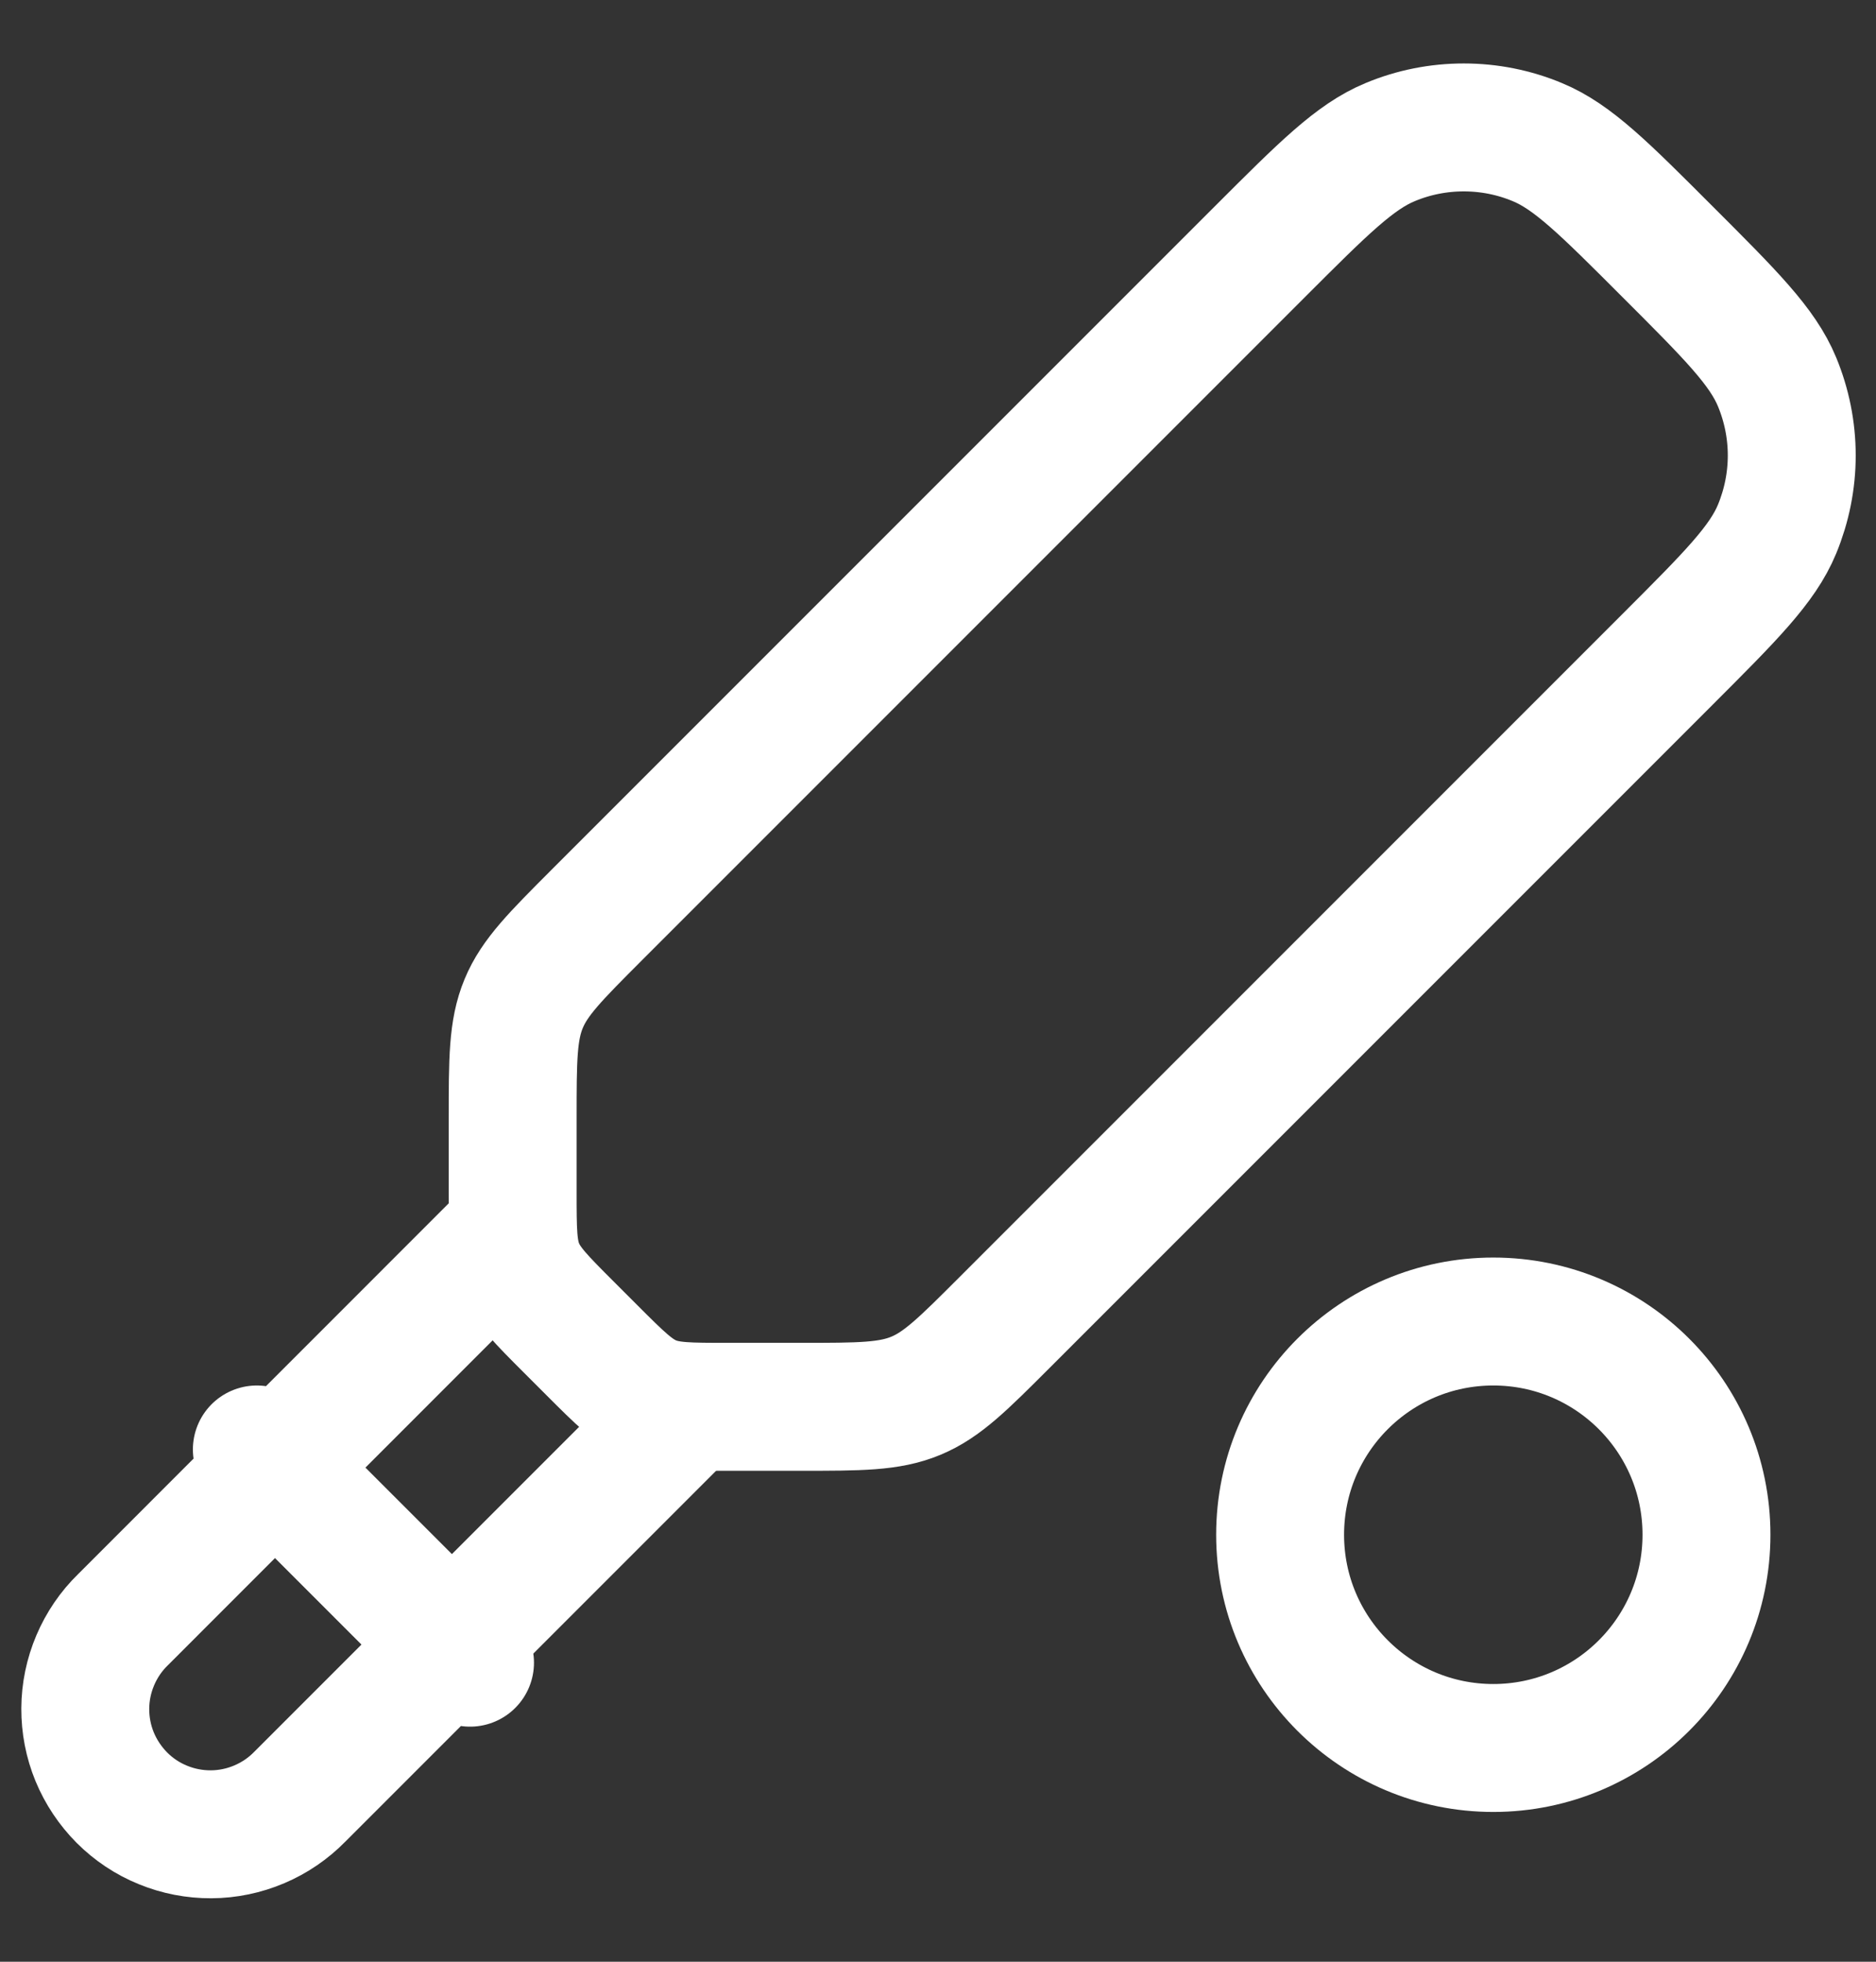 <svg width="22" height="23" viewBox="0 0 22 23" fill="none" xmlns="http://www.w3.org/2000/svg">
<rect x="0" y="0" width="22" height="23" fill="#333333" stroke="none"/>
<path d="M6.012 13.967C6.012 14.427 6.012 14.658 6.098 14.865C6.184 15.072 6.346 15.235 6.672 15.561L6.945 15.834C7.271 16.16 7.434 16.322 7.641 16.408C7.848 16.494 8.078 16.494 8.539 16.494H9.392C10.082 16.494 10.428 16.494 10.739 16.365C11.049 16.237 11.293 15.993 11.782 15.504L19.555 7.731C20.298 6.988 20.669 6.617 20.84 6.203C20.953 5.929 21.012 5.636 21.012 5.34C21.012 5.044 20.953 4.751 20.84 4.478C20.669 4.064 20.298 3.693 19.555 2.951C18.813 2.208 18.442 1.837 18.028 1.666C17.755 1.552 17.462 1.494 17.166 1.494C16.869 1.494 16.576 1.552 16.303 1.666C15.889 1.837 15.518 2.208 14.775 2.951L7.002 10.724C6.514 11.213 6.269 11.457 6.141 11.767C6.012 12.077 6.012 12.424 6.012 13.114V13.967Z" stroke="white" stroke-width="1.5" stroke-linecap="round" stroke-linejoin="round"/>
<path d="M5.937 14.494L1.442 18.99C1.303 19.125 1.193 19.287 1.117 19.466C1.041 19.645 1.001 19.837 1 20.031C0.999 20.225 1.036 20.417 1.11 20.597C1.184 20.776 1.293 20.939 1.43 21.077C1.567 21.214 1.73 21.323 1.91 21.396C2.09 21.47 2.282 21.507 2.476 21.506C2.67 21.505 2.862 21.465 3.041 21.389C3.22 21.313 3.381 21.203 3.517 21.064L8.012 16.569M5.512 19.494L3.012 16.994" stroke="white" stroke-width="1.5" stroke-linecap="round" stroke-linejoin="round"/>
<path d="M17.512 20.494C16.131 20.494 15.012 19.374 15.012 17.994C15.012 16.613 16.131 15.494 17.512 15.494C18.893 15.494 20.012 16.613 20.012 17.994C20.012 19.374 18.893 20.494 17.512 20.494Z" stroke="white" stroke-width="1.5" stroke-linecap="round" stroke-linejoin="round"/>
</svg>
